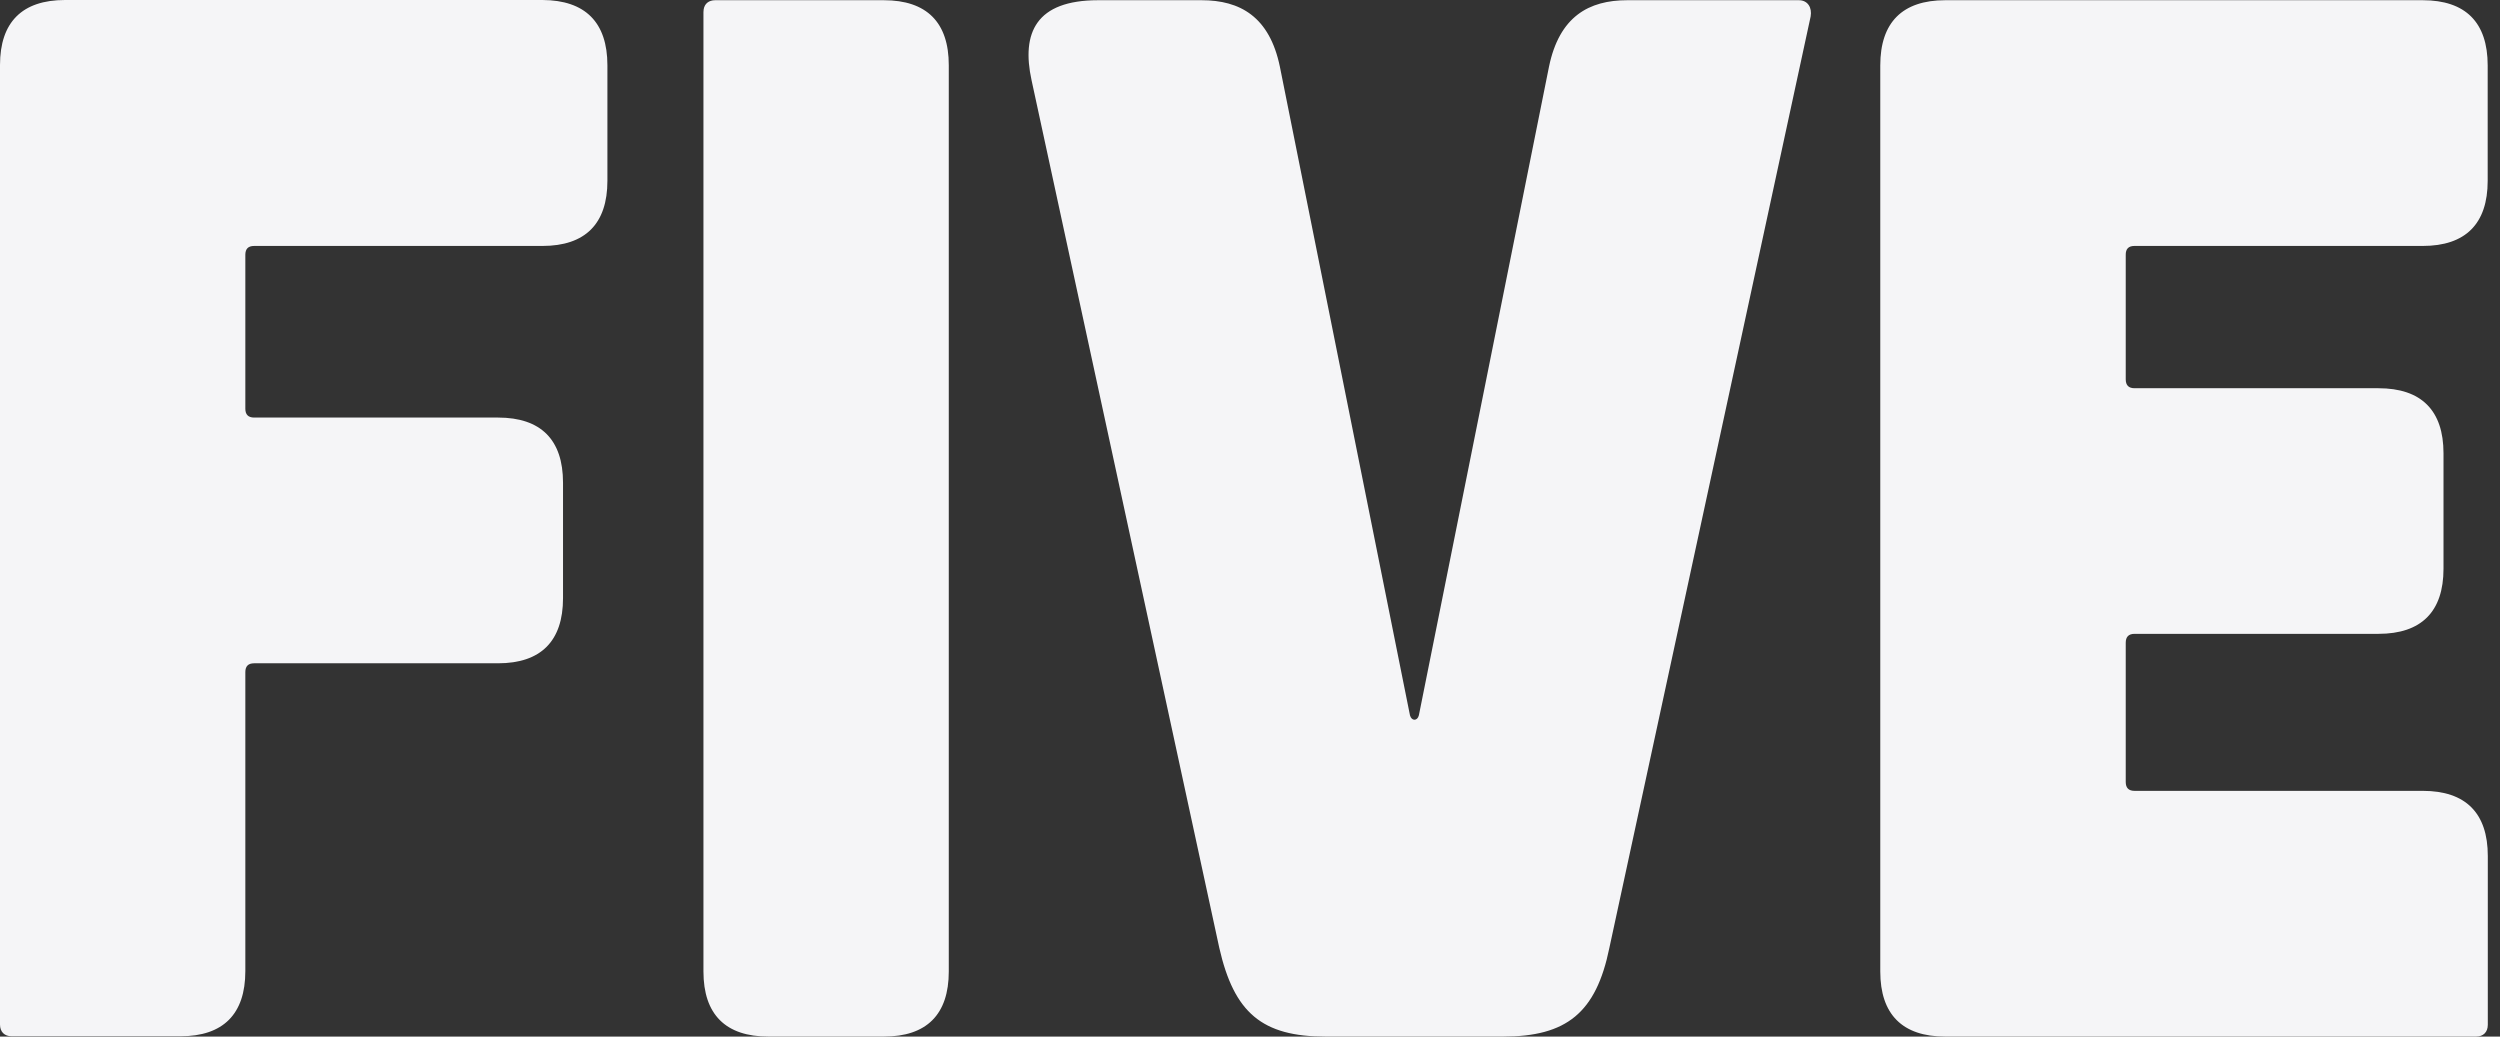 <svg width="82" height="34" viewBox="0 0 82 34" fill="none" xmlns="http://www.w3.org/2000/svg">
<rect x="0" y="0" width="82" height="34" fill="#333333" stroke="none"/>
<path id="Vector" d="M19.923 2.142V5.932C19.923 7.339 19.197 8.067 17.792 8.067H8.336C8.142 8.067 8.047 8.162 8.047 8.356V13.407C8.047 13.601 8.146 13.696 8.336 13.696H16.336C17.741 13.696 18.467 14.423 18.467 15.831V19.621C18.467 21.028 17.741 21.756 16.336 21.756H8.336C8.142 21.756 8.047 21.851 8.047 22.045V31.855C8.047 33.262 7.321 33.99 5.916 33.99H0.387C0.143 33.99 0 33.844 0 33.602V2.135C0 0.727 0.726 0 2.135 0H17.795C19.197 0.007 19.923 0.734 19.923 2.142ZM28.989 0.007H23.46C23.249 0.007 23.11 0.119 23.08 0.309C23.076 0.337 23.073 0.367 23.073 0.398V31.865C23.073 33.273 23.799 34 25.208 34H28.989C30.397 34 31.12 33.273 31.12 31.865V2.145C31.123 0.734 30.397 0.007 28.989 0.007ZM59.002 0.007H56.528H55.904H53.375C52.116 0.007 51.145 0.54 50.806 2.193L46.539 23.462C46.492 23.656 46.298 23.656 46.247 23.462L41.981 2.193C41.642 0.544 40.671 0.007 39.412 0.007H36.018C33.981 0.007 33.496 1.074 33.835 2.631L39.992 31.087C40.477 33.221 41.397 34 43.481 34H49.299C51.383 34 52.353 33.221 52.788 31.087L59.389 0.54C59.44 0.248 59.294 0.007 59.002 0.007ZM70.009 8.067H79.465C80.87 8.067 81.596 7.339 81.596 5.932V2.145C81.596 0.734 80.87 0.007 79.465 0.007H63.805C62.4 0.007 61.673 0.734 61.673 2.145V31.865C61.673 33.273 62.4 34 63.805 34H81.213C81.453 34 81.6 33.854 81.6 33.612V31.182V30.713V28.075C81.6 26.668 80.873 25.94 79.468 25.94H70.013C69.819 25.94 69.724 25.842 69.724 25.648V21.083C69.724 20.889 69.819 20.79 70.013 20.79H78.013C79.42 20.79 80.147 20.063 80.147 18.655V14.869C80.147 13.461 79.42 12.734 78.013 12.734H70.013C69.819 12.734 69.724 12.635 69.724 12.441V8.362C69.721 8.165 69.815 8.067 70.009 8.067Z" fill="#F5F5F7"/>
</svg>
